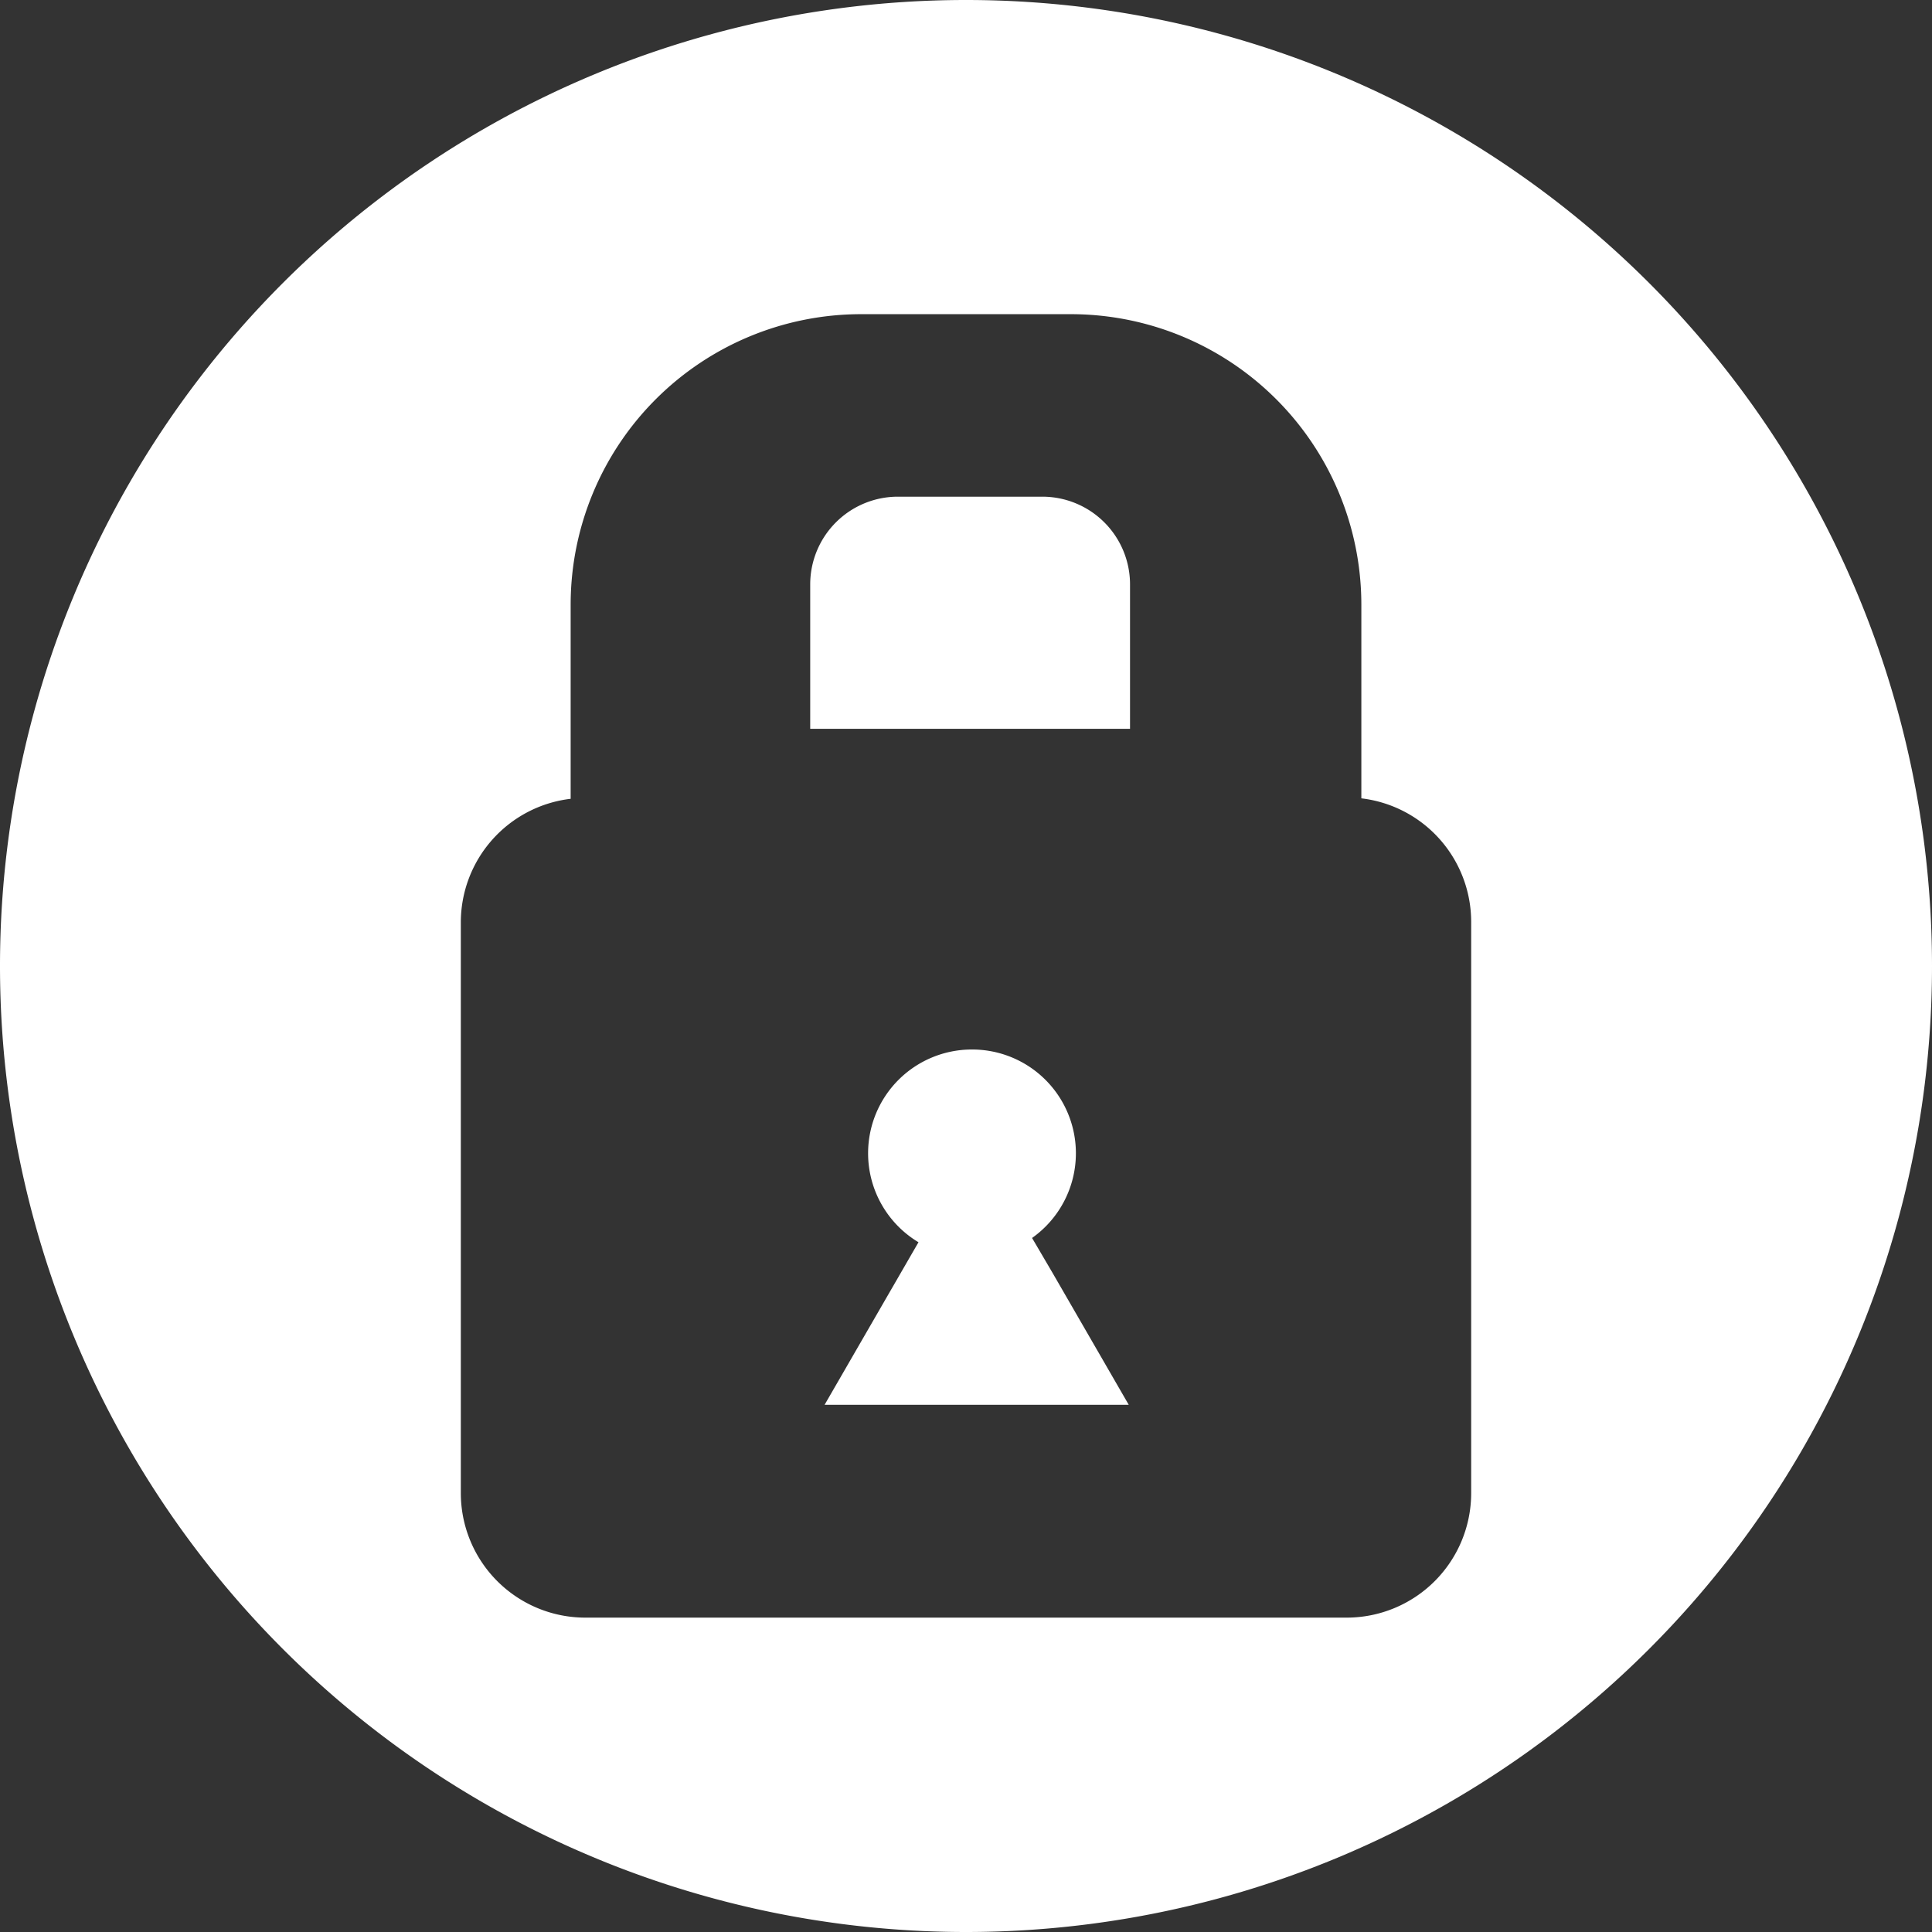 <svg xmlns="http://www.w3.org/2000/svg" width="29.8" height="29.8" viewBox="0 0 29.8 29.8">
  <rect x="0" y="0" width="29.8" height="29.8" fill="#333333" stroke="none"/>
  <g id="Groupe_997" data-name="Groupe 997" transform="translate(610.684 -553.973)">
    <path id="Tracé_671" data-name="Tracé 671" d="M-585.309,567.71h-2.226a1.353,1.353,0,0,0-1.353,1.353v2.227h4.933v-2.227A1.353,1.353,0,0,0-585.309,567.71Z" transform="translate(-9.299 -6.076)" fill="#fff"/>
    <g id="Groupe_995" data-name="Groupe 995" transform="translate(-610.684 553.973)">
      <path id="Tracé_672" data-name="Tracé 672" d="M-595.784,553.973a14.9,14.9,0,0,0-14.9,14.9,14.9,14.9,0,0,0,14.9,14.9,14.9,14.9,0,0,0,14.9-14.9A14.9,14.9,0,0,0-595.784,553.973Zm7.792,23.03a1.921,1.921,0,0,1-1.921,1.921h-11.742A1.921,1.921,0,0,1-603.576,577V568.2a1.92,1.92,0,0,1,1.694-1.906V563.3a4.481,4.481,0,0,1,4.481-4.481h3.233a4.481,4.481,0,0,1,4.482,4.481v2.987a1.919,1.919,0,0,1,1.694,1.906Z" transform="translate(610.684 -553.973)" fill="#fff"/>
      <path id="Tracé_673" data-name="Tracé 673" d="M-583.66,586.736a1.6,1.6,0,0,0,.676-1.307,1.6,1.6,0,0,0-1.605-1.6,1.6,1.6,0,0,0-1.6,1.6,1.6,1.6,0,0,0,.777,1.373l-.275.476-1.173,2.031h4.691l-1.173-2.031Z" transform="translate(599.579 -567.641)" fill="#fff"/>
    </g>
  </g>
</svg>
